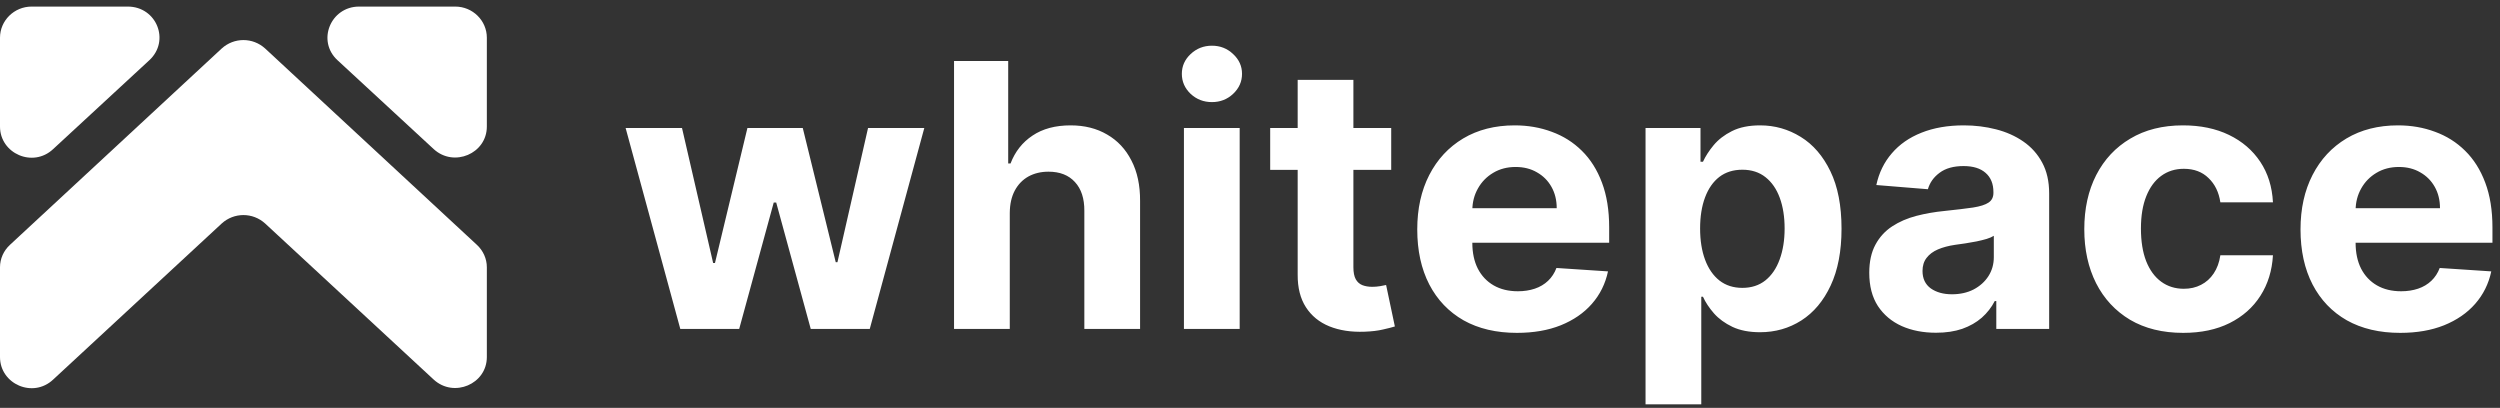<svg width="190" height="31" viewBox="0 0 190 31" fill="none" xmlns="http://www.w3.org/2000/svg">
<rect x="0" y="0" width="190" height="31" fill="#333333" stroke="none"/>
<path d="M0 2.865V9.618C0 11.675 2.506 12.772 4.038 11.332L11.347 4.579C12.948 3.105 11.904 0.5 9.711 0.5H2.402C1.079 0.5 0 1.563 0 2.865Z" fill="white"/>
<path d="M34.598 0.5H27.289C25.131 0.5 24.052 3.105 25.653 4.579L32.962 11.332C34.494 12.738 37 11.675 37 9.618V2.865C37 1.563 35.921 0.5 34.598 0.5Z" fill="white"/>
<path d="M20.153 16.988L32.962 28.849C34.494 30.254 37 29.191 37 27.135V20.313C37 19.662 36.721 19.045 36.234 18.599L20.153 3.688C19.213 2.831 17.787 2.831 16.847 3.688L0.766 18.599C0.278 19.045 0 19.662 0 20.313V27.135C0 29.191 2.506 30.288 4.038 28.849L16.847 16.988C17.787 16.131 19.213 16.131 20.153 16.988Z" fill="white"/>
<path d="M51.703 25L47.547 9.727H51.832L54.199 19.989H54.338L56.804 9.727H61.01L63.516 19.929H63.645L65.972 9.727H70.247L66.101 25H61.617L58.992 15.395H58.803L56.178 25H51.703ZM76.743 16.171V25H72.507V4.636H76.623V12.422H76.802C77.147 11.52 77.704 10.814 78.473 10.304C79.242 9.787 80.206 9.528 81.366 9.528C82.427 9.528 83.351 9.76 84.14 10.224C84.936 10.682 85.552 11.341 85.99 12.203C86.434 13.058 86.653 14.082 86.646 15.276V25H82.41V16.031C82.417 15.09 82.178 14.357 81.694 13.834C81.217 13.31 80.547 13.048 79.686 13.048C79.109 13.048 78.599 13.171 78.154 13.416C77.717 13.662 77.372 14.019 77.12 14.49C76.875 14.954 76.749 15.514 76.743 16.171ZM89.979 25V9.727H94.215V25H89.979ZM92.107 7.759C91.478 7.759 90.937 7.55 90.487 7.132C90.042 6.708 89.82 6.201 89.82 5.611C89.82 5.027 90.042 4.527 90.487 4.109C90.937 3.685 91.478 3.473 92.107 3.473C92.737 3.473 93.274 3.685 93.718 4.109C94.169 4.527 94.394 5.027 94.394 5.611C94.394 6.201 94.169 6.708 93.718 7.132C93.274 7.55 92.737 7.759 92.107 7.759ZM105.732 9.727V12.909H96.534V9.727H105.732ZM98.623 6.068H102.858V20.307C102.858 20.698 102.918 21.003 103.037 21.222C103.157 21.434 103.322 21.583 103.534 21.669C103.753 21.755 104.005 21.798 104.29 21.798C104.489 21.798 104.688 21.782 104.887 21.749C105.086 21.709 105.238 21.679 105.344 21.659L106.01 24.811C105.798 24.877 105.5 24.954 105.115 25.04C104.731 25.133 104.264 25.189 103.713 25.209C102.693 25.249 101.798 25.113 101.029 24.801C100.266 24.49 99.673 24.006 99.249 23.349C98.825 22.693 98.616 21.865 98.623 20.864V6.068ZM115.287 25.298C113.716 25.298 112.364 24.98 111.23 24.344C110.104 23.701 109.235 22.793 108.625 21.619C108.016 20.439 107.711 19.044 107.711 17.433C107.711 15.862 108.016 14.483 108.625 13.297C109.235 12.11 110.094 11.186 111.201 10.523C112.314 9.86 113.62 9.528 115.118 9.528C116.126 9.528 117.064 9.691 117.932 10.016C118.807 10.334 119.569 10.814 120.219 11.457C120.875 12.1 121.386 12.909 121.75 13.883C122.115 14.851 122.297 15.985 122.297 17.284V18.447H109.401V15.822H118.31C118.31 15.213 118.177 14.672 117.912 14.202C117.647 13.731 117.279 13.363 116.809 13.098C116.345 12.826 115.804 12.69 115.188 12.69C114.545 12.69 113.975 12.839 113.478 13.138C112.987 13.43 112.603 13.824 112.324 14.321C112.046 14.812 111.903 15.358 111.897 15.962V18.457C111.897 19.213 112.036 19.866 112.314 20.416C112.599 20.966 113 21.391 113.517 21.689C114.034 21.987 114.648 22.136 115.357 22.136C115.828 22.136 116.258 22.07 116.65 21.938C117.041 21.805 117.375 21.606 117.654 21.341C117.932 21.076 118.144 20.751 118.29 20.366L122.208 20.625C122.009 21.566 121.601 22.388 120.985 23.091C120.375 23.787 119.586 24.331 118.618 24.722C117.657 25.106 116.547 25.298 115.287 25.298ZM125.061 30.727V9.727H129.238V12.293H129.426C129.612 11.882 129.881 11.464 130.232 11.04C130.59 10.609 131.054 10.251 131.624 9.966C132.201 9.674 132.917 9.528 133.772 9.528C134.885 9.528 135.913 9.82 136.854 10.403C137.795 10.98 138.548 11.852 139.111 13.018C139.675 14.178 139.956 15.633 139.956 17.384C139.956 19.087 139.681 20.526 139.131 21.699C138.587 22.866 137.845 23.75 136.904 24.354C135.969 24.95 134.922 25.249 133.762 25.249C132.94 25.249 132.24 25.113 131.664 24.841C131.094 24.569 130.626 24.228 130.262 23.817C129.897 23.399 129.619 22.978 129.426 22.554H129.297V30.727H125.061ZM129.208 17.364C129.208 18.272 129.334 19.064 129.586 19.74C129.837 20.416 130.202 20.943 130.679 21.321C131.157 21.692 131.737 21.878 132.419 21.878C133.109 21.878 133.692 21.689 134.169 21.311C134.647 20.927 135.008 20.396 135.253 19.72C135.505 19.037 135.631 18.252 135.631 17.364C135.631 16.482 135.508 15.706 135.263 15.037C135.018 14.367 134.657 13.844 134.179 13.466C133.702 13.088 133.115 12.899 132.419 12.899C131.73 12.899 131.147 13.081 130.669 13.446C130.199 13.811 129.837 14.328 129.586 14.997C129.334 15.667 129.208 16.456 129.208 17.364ZM147.135 25.288C146.161 25.288 145.292 25.119 144.53 24.781C143.768 24.437 143.165 23.93 142.721 23.26C142.283 22.584 142.064 21.742 142.064 20.734C142.064 19.886 142.22 19.173 142.532 18.597C142.843 18.02 143.267 17.556 143.804 17.204C144.341 16.853 144.951 16.588 145.634 16.409C146.323 16.23 147.046 16.104 147.801 16.031C148.69 15.938 149.406 15.852 149.949 15.773C150.493 15.687 150.887 15.561 151.132 15.395C151.378 15.229 151.5 14.984 151.5 14.659V14.599C151.5 13.97 151.301 13.482 150.904 13.138C150.513 12.793 149.956 12.621 149.233 12.621C148.471 12.621 147.864 12.79 147.414 13.128C146.963 13.459 146.665 13.877 146.519 14.381L142.601 14.062C142.8 13.134 143.191 12.332 143.775 11.656C144.358 10.973 145.11 10.45 146.032 10.085C146.96 9.714 148.033 9.528 149.253 9.528C150.102 9.528 150.914 9.628 151.689 9.827C152.471 10.026 153.164 10.334 153.767 10.751C154.377 11.169 154.858 11.706 155.209 12.362C155.56 13.012 155.736 13.791 155.736 14.699V25H151.719V22.882H151.6C151.355 23.359 151.026 23.78 150.615 24.145C150.204 24.503 149.711 24.785 149.134 24.99C148.557 25.189 147.891 25.288 147.135 25.288ZM148.348 22.365C148.971 22.365 149.522 22.242 149.999 21.997C150.476 21.745 150.851 21.407 151.123 20.983C151.394 20.559 151.53 20.078 151.53 19.541V17.921C151.398 18.007 151.215 18.086 150.983 18.159C150.758 18.225 150.503 18.288 150.218 18.348C149.933 18.401 149.648 18.451 149.363 18.497C149.078 18.537 148.819 18.573 148.587 18.607C148.09 18.68 147.656 18.796 147.284 18.954C146.913 19.114 146.625 19.329 146.419 19.601C146.214 19.866 146.111 20.197 146.111 20.595C146.111 21.172 146.32 21.613 146.738 21.918C147.162 22.216 147.699 22.365 148.348 22.365ZM165.923 25.298C164.359 25.298 163.013 24.967 161.886 24.304C160.766 23.634 159.904 22.706 159.301 21.52C158.704 20.333 158.406 18.968 158.406 17.423C158.406 15.859 158.708 14.487 159.311 13.307C159.921 12.12 160.786 11.195 161.906 10.533C163.026 9.863 164.359 9.528 165.903 9.528C167.235 9.528 168.402 9.77 169.403 10.254C170.404 10.738 171.196 11.418 171.779 12.293C172.363 13.168 172.684 14.195 172.744 15.375H168.747C168.634 14.613 168.336 13.999 167.852 13.536C167.375 13.065 166.748 12.829 165.973 12.829C165.316 12.829 164.743 13.008 164.252 13.367C163.769 13.718 163.391 14.232 163.119 14.908C162.847 15.584 162.711 16.402 162.711 17.364C162.711 18.338 162.844 19.167 163.109 19.849C163.381 20.532 163.762 21.053 164.252 21.41C164.743 21.768 165.316 21.947 165.973 21.947C166.457 21.947 166.891 21.848 167.275 21.649C167.666 21.45 167.988 21.162 168.24 20.784C168.498 20.4 168.667 19.939 168.747 19.402H172.744C172.678 20.569 172.359 21.596 171.789 22.484C171.226 23.366 170.447 24.055 169.453 24.553C168.458 25.05 167.282 25.298 165.923 25.298ZM182.416 25.298C180.845 25.298 179.493 24.98 178.359 24.344C177.232 23.701 176.364 22.793 175.754 21.619C175.144 20.439 174.839 19.044 174.839 17.433C174.839 15.862 175.144 14.483 175.754 13.297C176.364 12.11 177.223 11.186 178.33 10.523C179.443 9.86 180.749 9.528 182.247 9.528C183.255 9.528 184.193 9.691 185.061 10.016C185.936 10.334 186.698 10.814 187.348 11.457C188.004 12.1 188.515 12.909 188.879 13.883C189.244 14.851 189.426 15.985 189.426 17.284V18.447H176.53V15.822H185.439C185.439 15.213 185.306 14.672 185.041 14.202C184.776 13.731 184.408 13.363 183.938 13.098C183.473 12.826 182.933 12.69 182.317 12.69C181.674 12.69 181.104 12.839 180.607 13.138C180.116 13.43 179.732 13.824 179.453 14.321C179.175 14.812 179.032 15.358 179.026 15.962V18.457C179.026 19.213 179.165 19.866 179.443 20.416C179.728 20.966 180.129 21.391 180.646 21.689C181.163 21.987 181.777 22.136 182.486 22.136C182.956 22.136 183.387 22.07 183.778 21.938C184.17 21.805 184.504 21.606 184.783 21.341C185.061 21.076 185.273 20.751 185.419 20.366L189.337 20.625C189.138 21.566 188.73 22.388 188.114 23.091C187.504 23.787 186.715 24.331 185.747 24.722C184.786 25.106 183.676 25.298 182.416 25.298Z" fill="white"/>
</svg>
